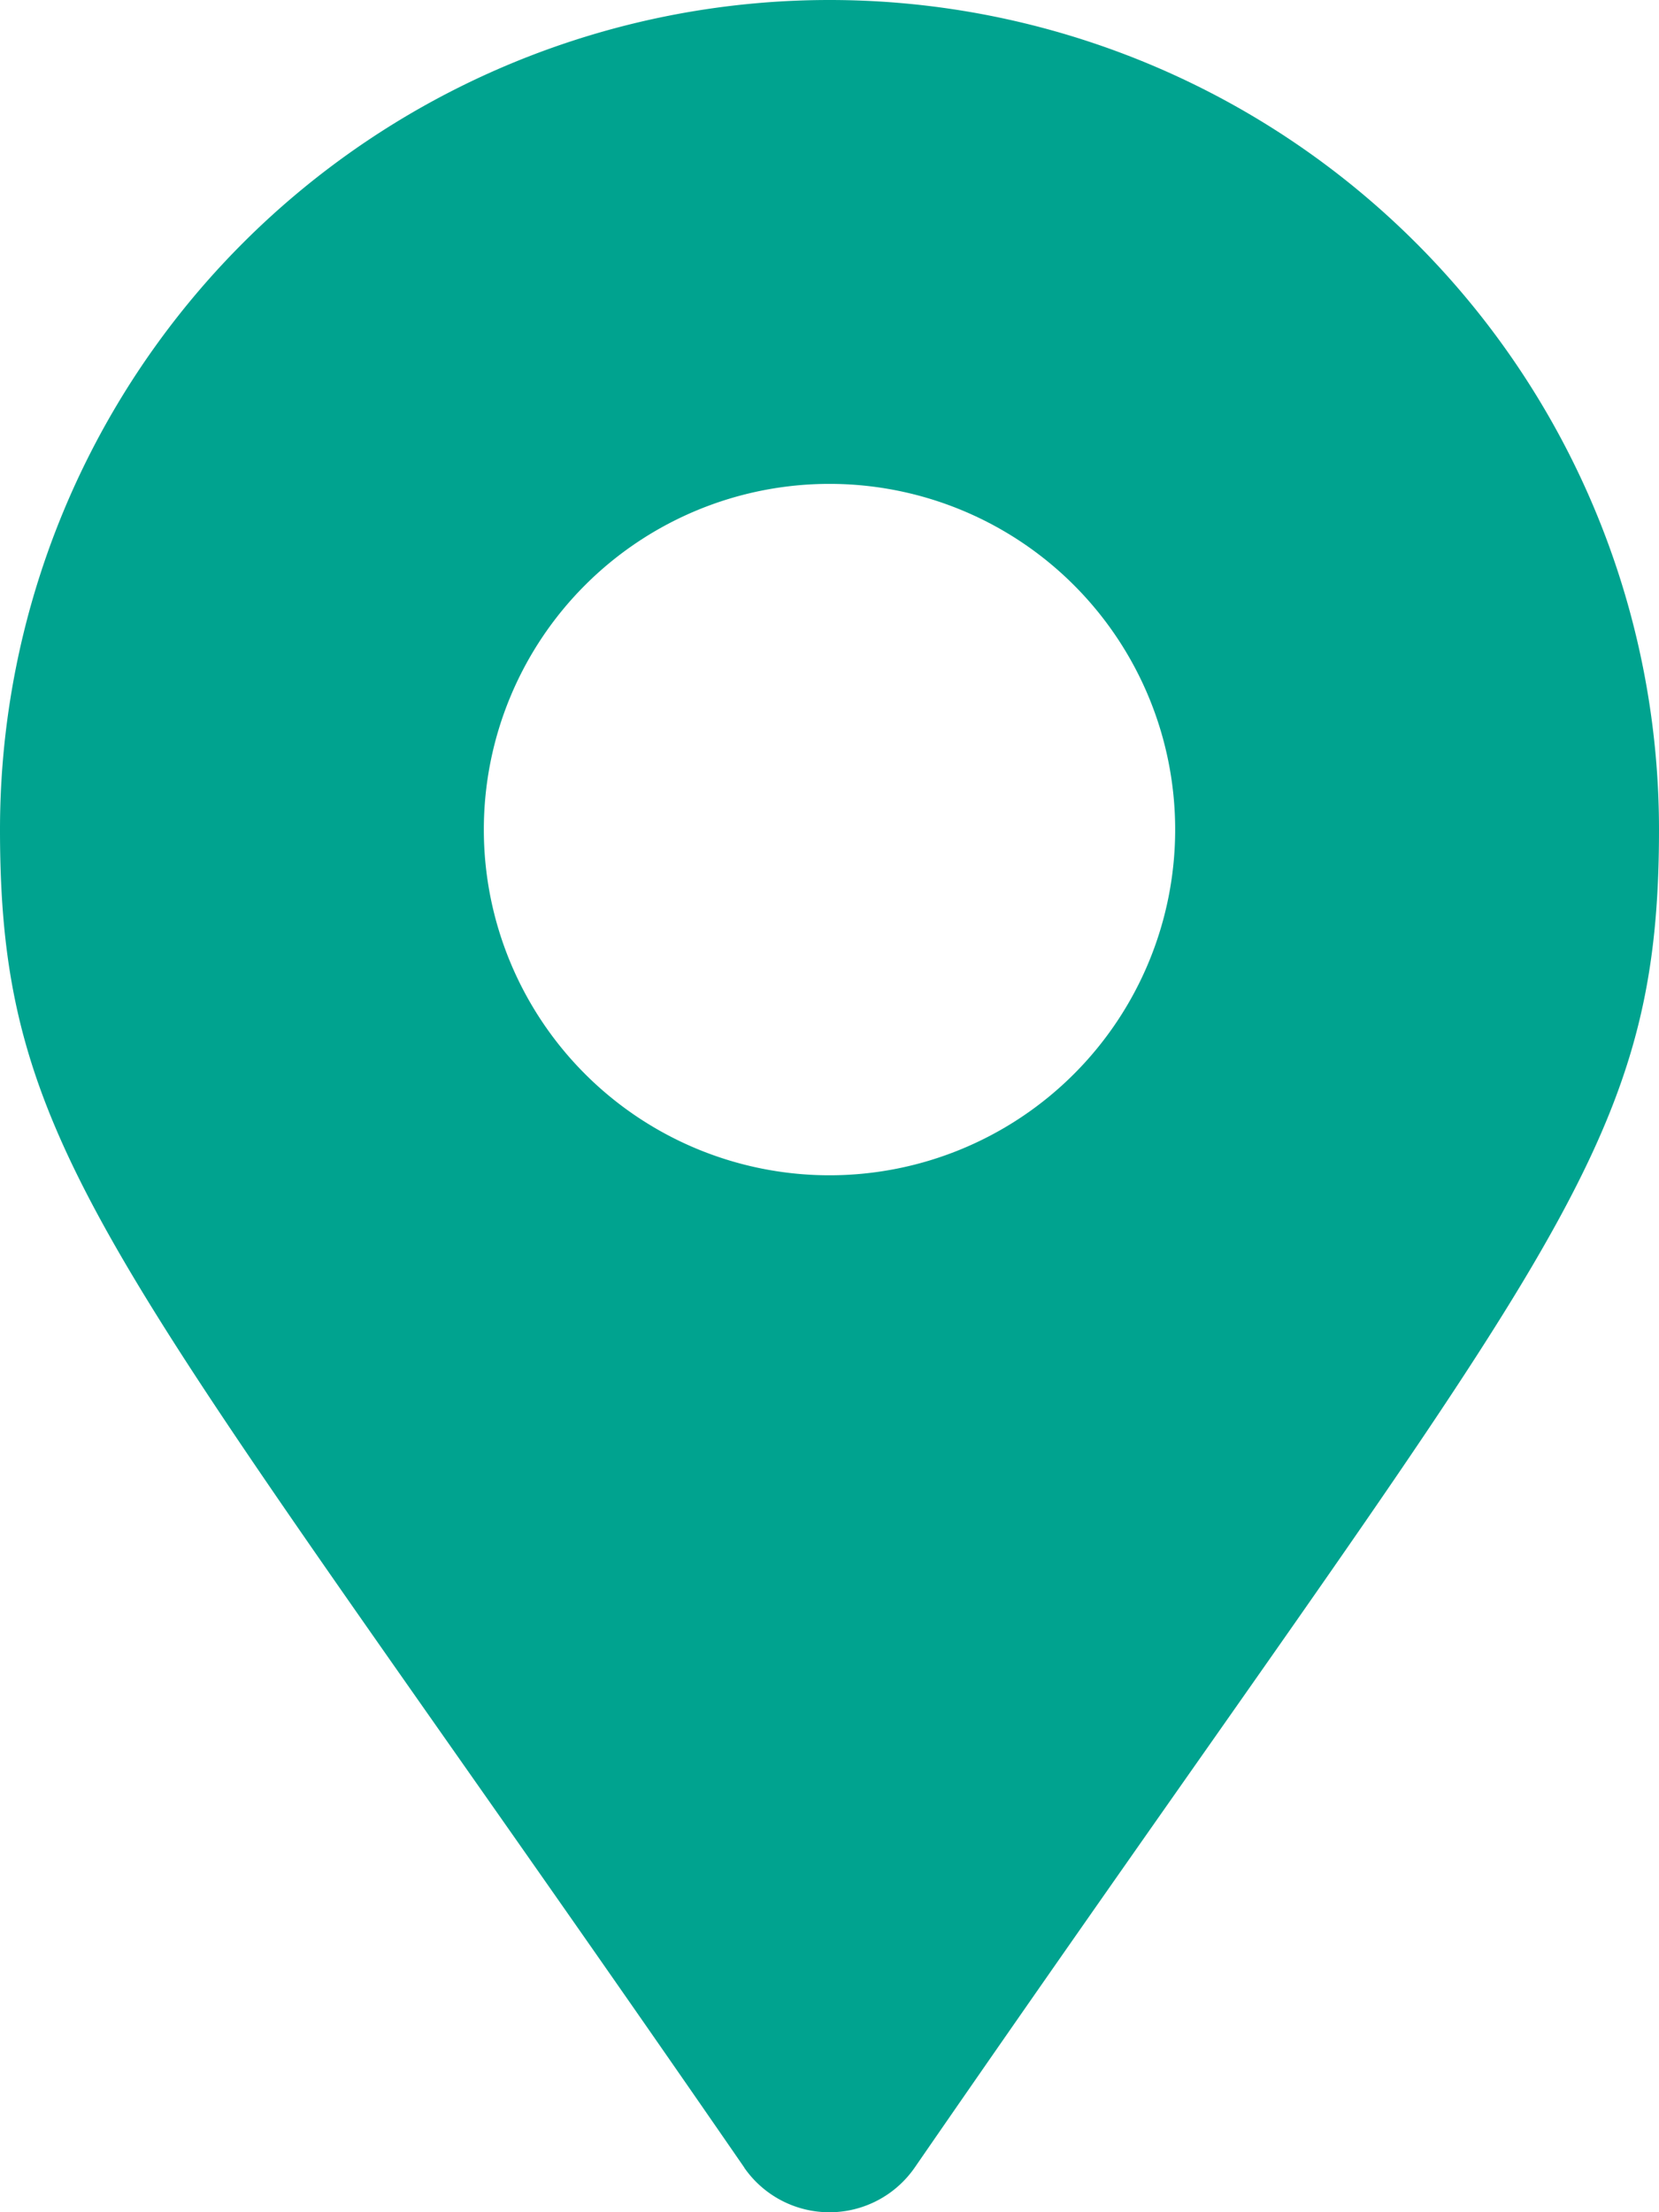 <svg xmlns="http://www.w3.org/2000/svg" width="14" height="18.667" viewBox="0 0 14 18.667">
  <path id="Icon_awesome-map-marker-alt" data-name="Icon awesome-map-marker-alt" d="M6.281,18.29C.983,10.61,0,9.822,0,7A7,7,0,0,1,14,7c0,2.822-.983,3.61-6.281,11.29a.875.875,0,0,1-1.439,0ZM7,9.917A2.917,2.917,0,1,0,4.083,7,2.917,2.917,0,0,0,7,9.917Z" fill="#00a38f"/>
</svg>
